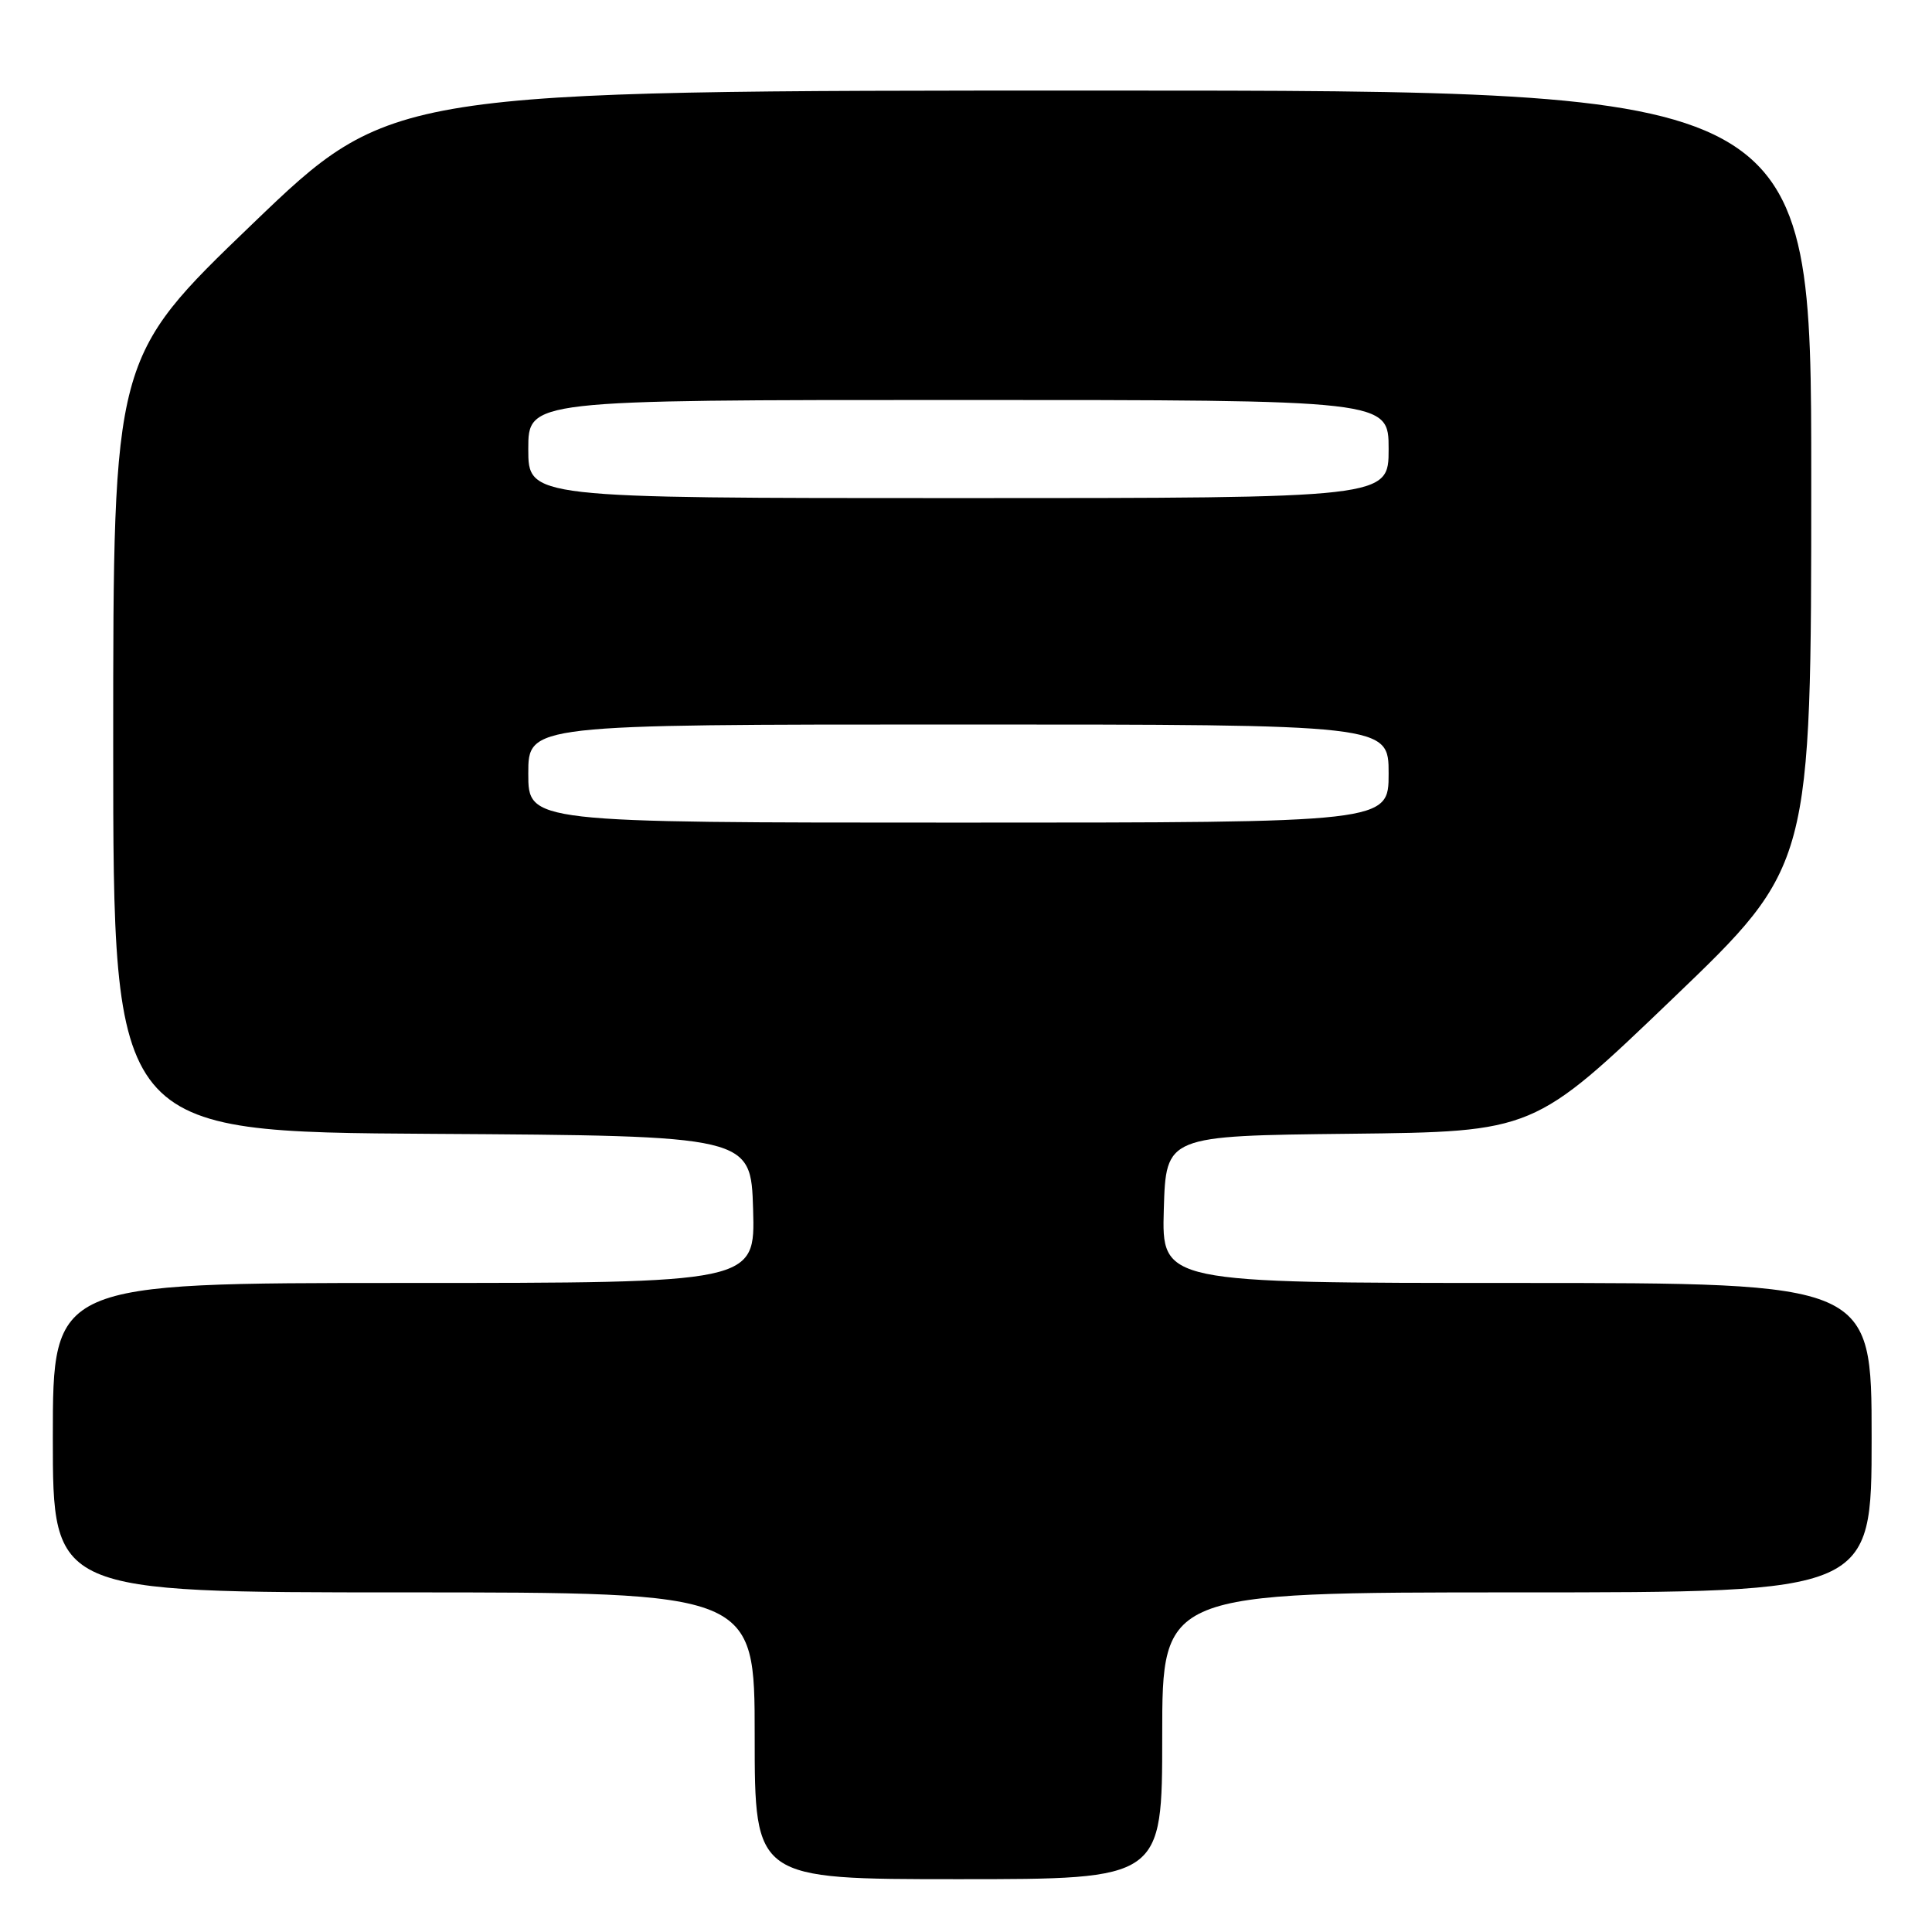 <?xml version="1.0" encoding="UTF-8" standalone="no"?>
<!DOCTYPE svg PUBLIC "-//W3C//DTD SVG 1.1//EN" "http://www.w3.org/Graphics/SVG/1.1/DTD/svg11.dtd" >
<svg xmlns="http://www.w3.org/2000/svg" xmlns:xlink="http://www.w3.org/1999/xlink" version="1.1" viewBox="0 0 256 256">
 <g >
 <path fill="currentColor"
d=" M 154.00 230.00 C 154.00 211.00 154.00 211.00 201.00 211.00 C 248.00 211.00 248.00 211.00 248.00 190.50 C 248.00 170.00 248.00 170.00 200.96 170.00 C 153.93 170.00 153.93 170.00 154.21 160.25 C 154.50 150.50 154.50 150.50 178.87 150.23 C 203.25 149.96 203.25 149.96 221.62 132.34 C 240.00 114.72 240.00 114.72 240.00 63.36 C 240.00 12.00 240.00 12.00 145.92 12.00 C 51.84 12.00 51.84 12.00 33.42 29.70 C 15.00 47.40 15.00 47.40 15.00 98.69 C 15.00 149.98 15.00 149.98 57.25 150.24 C 99.50 150.50 99.50 150.50 99.79 160.25 C 100.07 170.00 100.07 170.00 53.54 170.00 C 7.00 170.00 7.00 170.00 7.00 190.50 C 7.00 211.00 7.00 211.00 53.50 211.00 C 100.00 211.00 100.00 211.00 100.00 230.00 C 100.00 249.00 100.00 249.00 127.00 249.00 C 154.00 249.00 154.00 249.00 154.00 230.00 Z  M 70.00 102.50 C 70.00 96.00 70.00 96.00 127.00 96.00 C 184.00 96.00 184.00 96.00 184.00 102.50 C 184.00 109.00 184.00 109.00 127.00 109.00 C 70.00 109.00 70.00 109.00 70.00 102.50 Z  M 70.00 59.50 C 70.00 53.00 70.00 53.00 127.00 53.00 C 184.00 53.00 184.00 53.00 184.00 59.50 C 184.00 66.00 184.00 66.00 127.00 66.00 C 70.00 66.00 70.00 66.00 70.00 59.50 Z "/>
</g>
</svg>